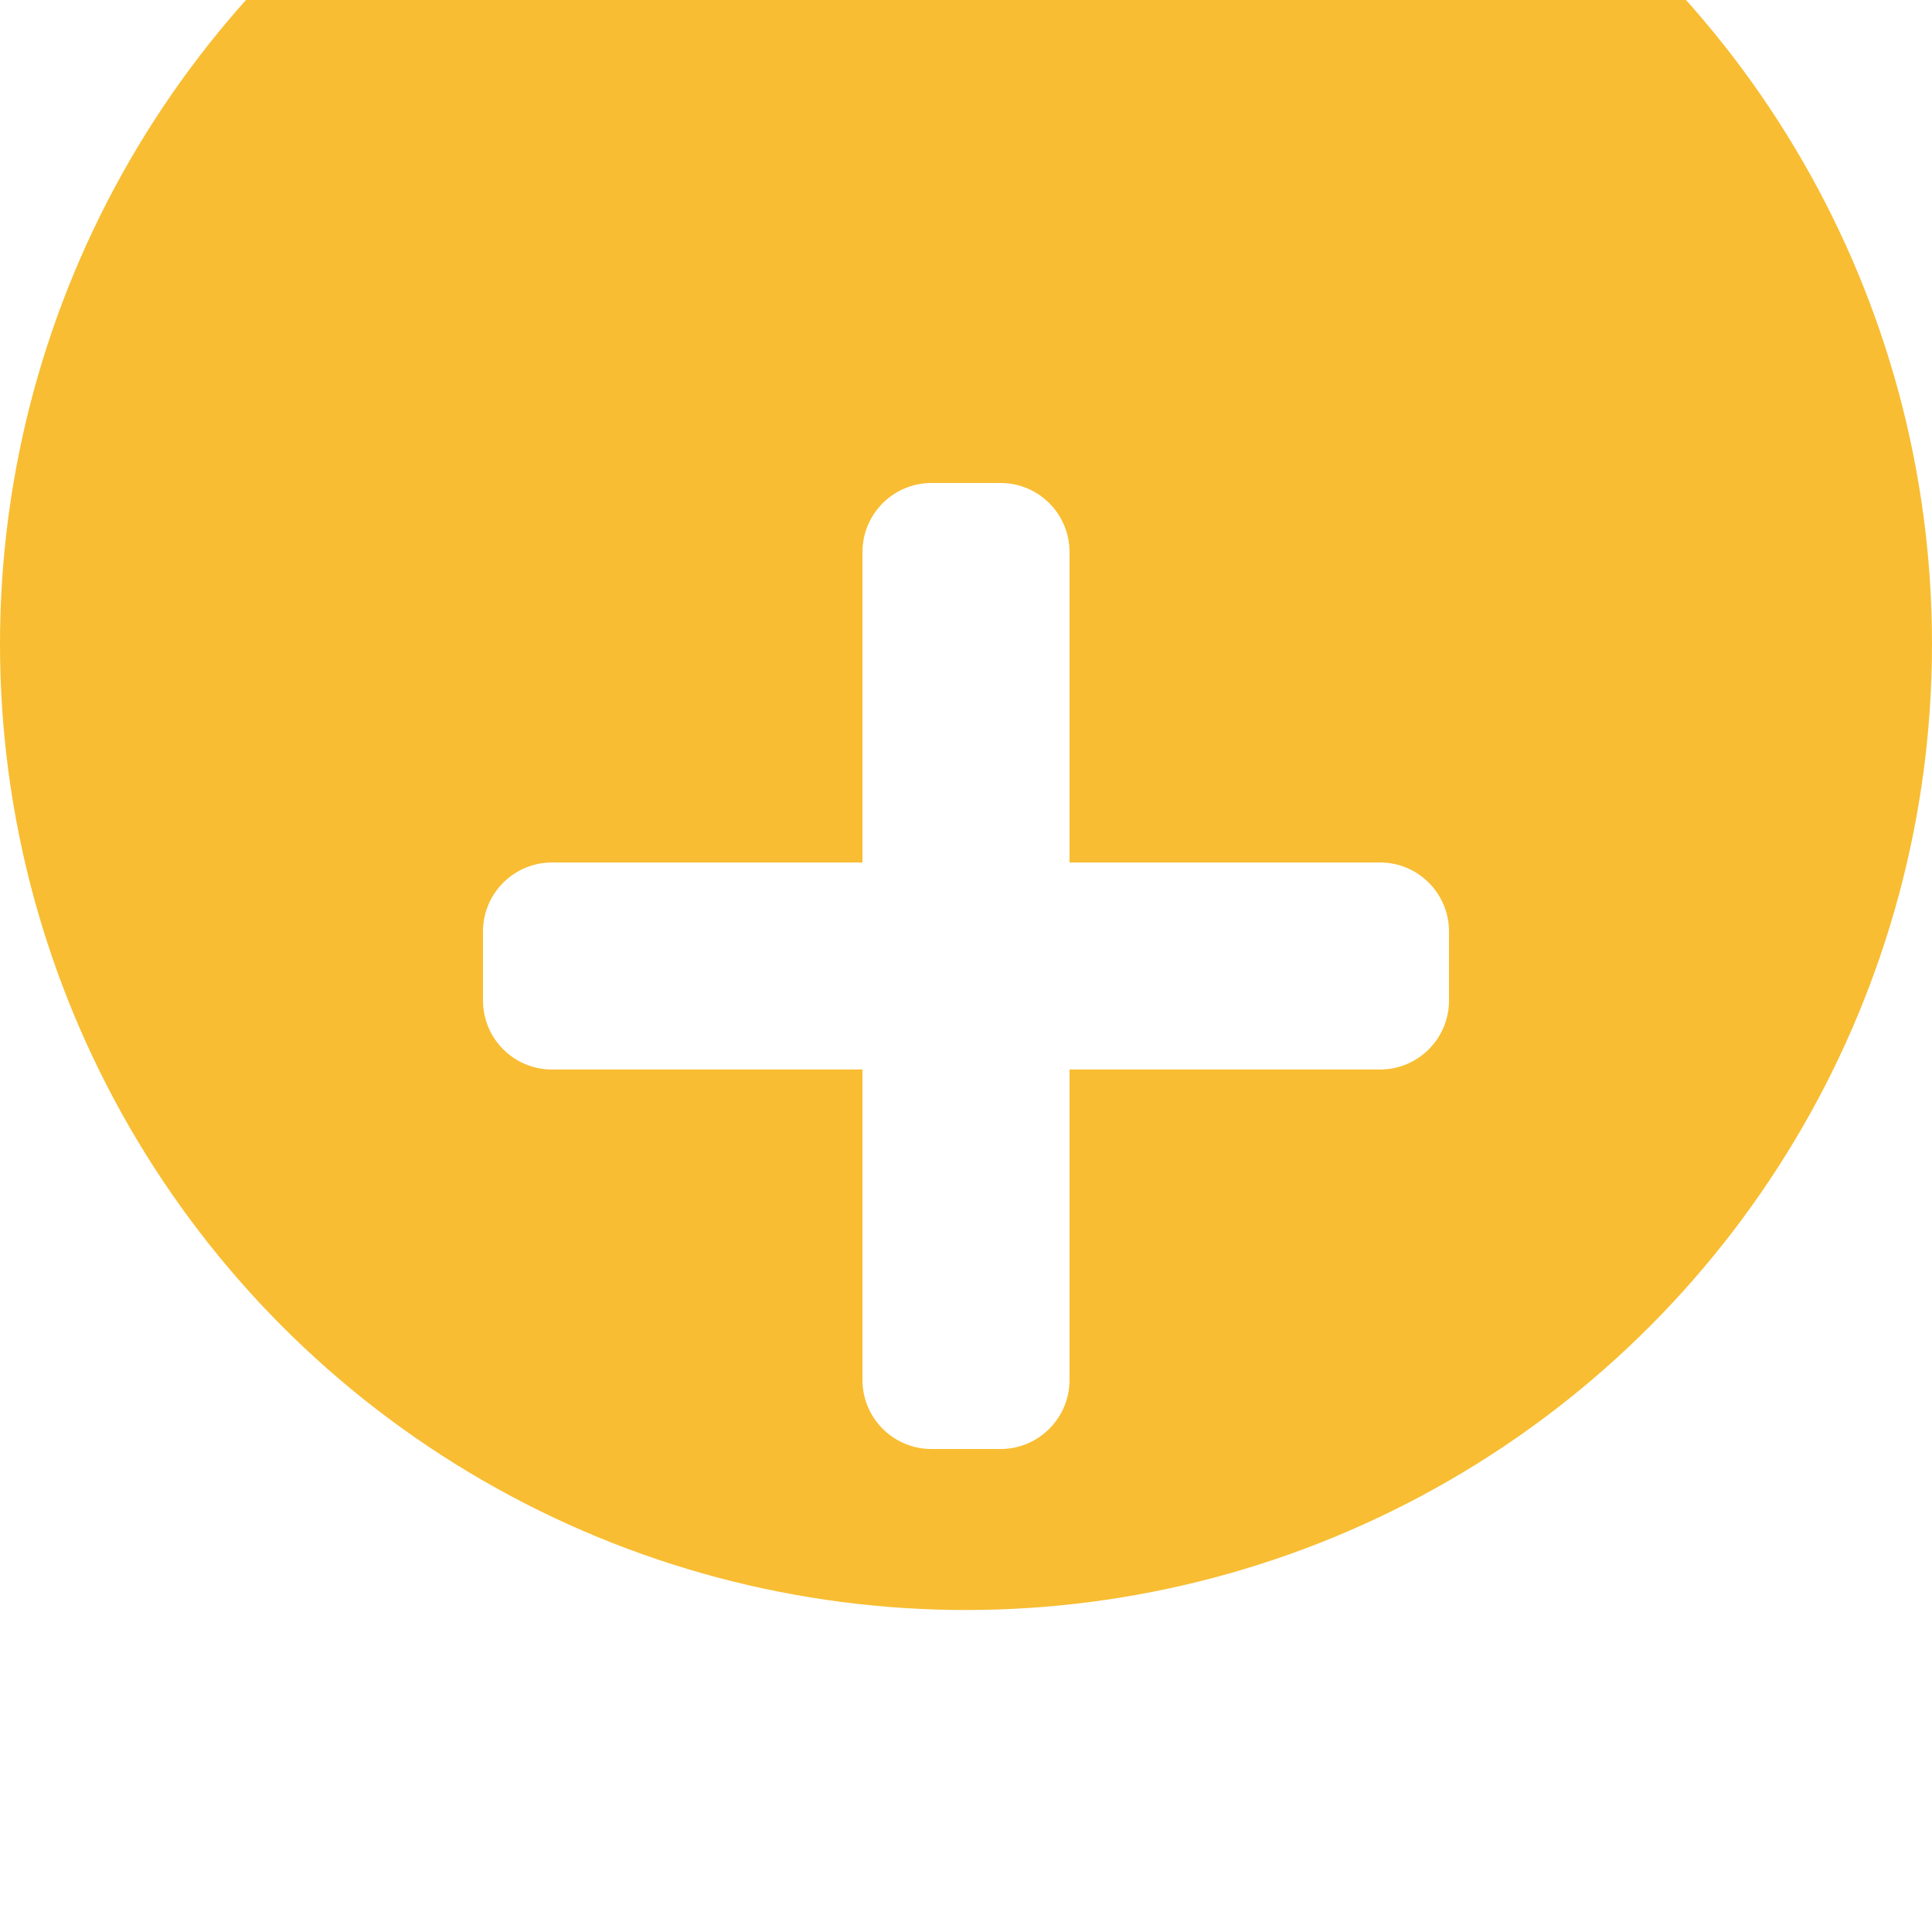 <svg width="24" height="24" viewBox="0 0 24 24" fill="none" xmlns="http://www.w3.org/2000/svg">
    <g filter="url(#filter0_i_429_2)">
        <circle cx="12" cy="12" r="12" fill="#F8BD32"/>
    </g>
    <path d="M17.143 10.714H13.286V6.857C13.286 6.384 12.902 6 12.429 6H11.571C11.098 6 10.714 6.384 10.714 6.857V10.714H6.857C6.384 10.714 6 11.098 6 11.571V12.429C6 12.902 6.384 13.286 6.857 13.286H10.714V17.143C10.714 17.616 11.098 18 11.571 18H12.429C12.902 18 13.286 17.616 13.286 17.143V13.286H17.143C17.616 13.286 18 12.902 18 12.429V11.571C18 11.098 17.616 10.714 17.143 10.714Z" fill="white"/>
    <defs>
        <filter id="filter0_i_429_2" x="0" y="-4" width="24" height="28" filterUnits="userSpaceOnUse" color-interpolation-filters="sRGB">
            <feFlood flood-opacity="0" result="BackgroundImageFix"/>
            <feBlend mode="normal" in="SourceGraphic" in2="BackgroundImageFix" result="shape"/>
            <feColorMatrix in="SourceAlpha" type="matrix" values="0 0 0 0 0 0 0 0 0 0 0 0 0 0 0 0 0 0 127 0" result="hardAlpha"/>
            <feOffset dy="-4"/>
            <feGaussianBlur stdDeviation="2"/>
            <feComposite in2="hardAlpha" operator="arithmetic" k2="-1" k3="1"/>
            <feColorMatrix type="matrix" values="0 0 0 0 0.98 0 0 0 0 0.294 0 0 0 0 0.196 0 0 0 1 0"/>
            <feBlend mode="normal" in2="shape" result="effect1_innerShadow_429_2"/>
        </filter>
    </defs>
</svg>
